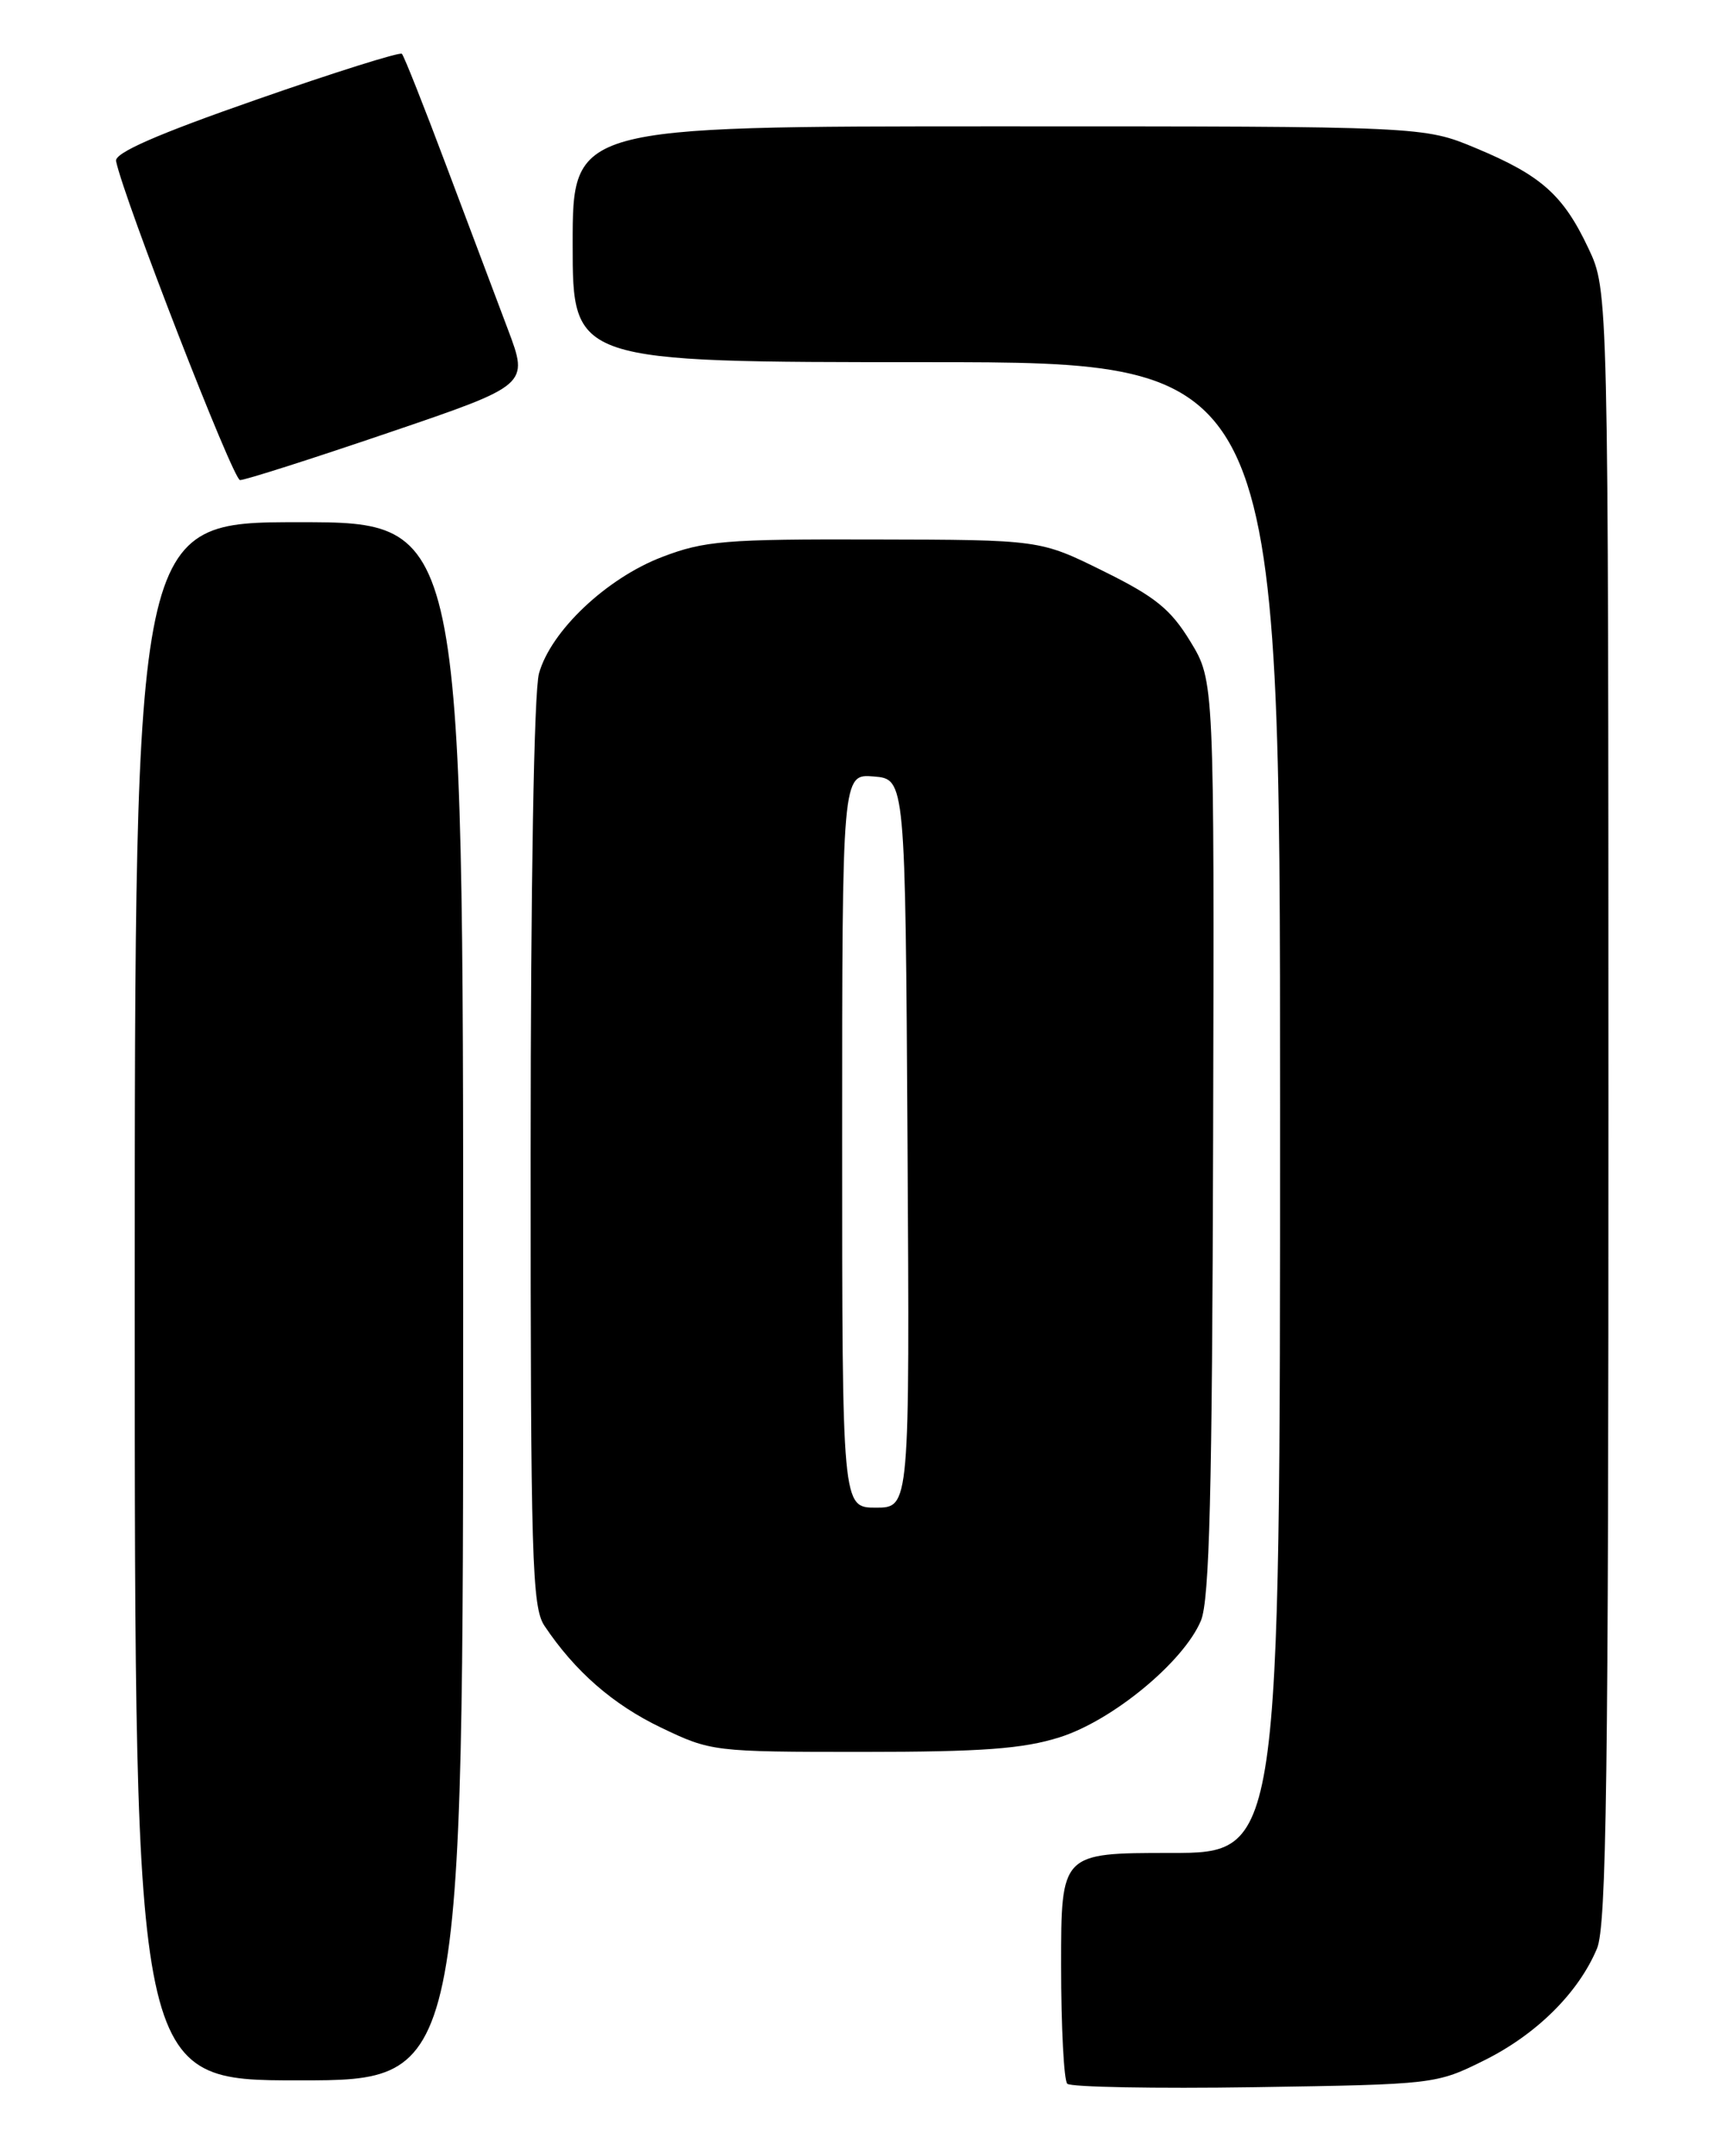 <?xml version="1.0" encoding="UTF-8" standalone="no"?>
<!DOCTYPE svg PUBLIC "-//W3C//DTD SVG 1.1//EN" "http://www.w3.org/Graphics/SVG/1.1/DTD/svg11.dtd" >
<svg xmlns="http://www.w3.org/2000/svg" xmlns:xlink="http://www.w3.org/1999/xlink" version="1.1" viewBox="0 0 204 256">
 <g >
 <path fill="currentColor"
d=" M 176.25 244.62 C 182.45 241.54 187.43 236.60 189.63 231.35 C 190.76 228.64 191.00 211.15 190.99 131.28 C 190.98 34.50 190.98 34.50 188.62 29.50 C 185.63 23.15 183.02 20.83 175.28 17.60 C 169.06 15.00 169.06 15.00 118.53 15.00 C 68.00 15.00 68.00 15.00 68.00 29.00 C 68.00 43.00 68.00 43.00 110.00 43.00 C 152.00 43.00 152.00 43.00 152.00 131.50 C 152.00 220.00 152.00 220.00 139.00 220.00 C 126.00 220.00 126.00 220.00 126.00 233.33 C 126.00 240.67 126.33 247.00 126.73 247.40 C 127.14 247.80 137.15 247.99 148.98 247.81 C 170.34 247.48 170.54 247.46 176.25 244.62 Z  M 55.00 154.50 C 55.00 62.00 55.00 62.00 35.50 62.00 C 16.00 62.00 16.00 62.00 16.00 154.50 C 16.00 247.00 16.00 247.00 35.50 247.00 C 55.00 247.00 55.00 247.00 55.00 154.50 Z  M 125.81 206.27 C 132.10 204.29 140.55 197.31 142.60 192.42 C 143.62 189.97 143.94 177.28 144.05 135.06 C 144.19 80.84 144.19 80.84 141.35 76.17 C 139.00 72.32 137.18 70.85 131.00 67.80 C 123.50 64.09 123.50 64.09 103.84 64.05 C 86.13 64.00 83.63 64.21 78.62 66.13 C 72.02 68.65 65.40 74.92 64.00 79.96 C 63.41 82.08 63.01 105.01 63.01 137.03 C 63.00 185.13 63.17 190.81 64.65 193.03 C 68.26 198.43 72.78 202.38 78.50 205.12 C 84.42 207.96 84.74 208.00 102.41 208.00 C 116.61 208.00 121.46 207.64 125.81 206.27 Z  M 46.15 51.37 C 62.80 45.71 62.80 45.71 60.31 39.11 C 58.94 35.47 55.65 26.72 52.99 19.67 C 50.34 12.61 47.97 6.63 47.72 6.39 C 47.48 6.15 39.68 8.60 30.39 11.85 C 18.65 15.94 13.59 18.16 13.78 19.12 C 14.69 23.58 27.67 56.98 28.50 57.00 C 29.05 57.02 36.99 54.49 46.15 51.37 Z  M 100.00 135.44 C 100.00 91.88 100.00 91.88 103.75 92.19 C 107.50 92.50 107.50 92.50 107.76 135.75 C 108.02 179.00 108.02 179.00 104.01 179.00 C 100.00 179.00 100.00 179.00 100.00 135.44 Z "/>
</g>
</svg>